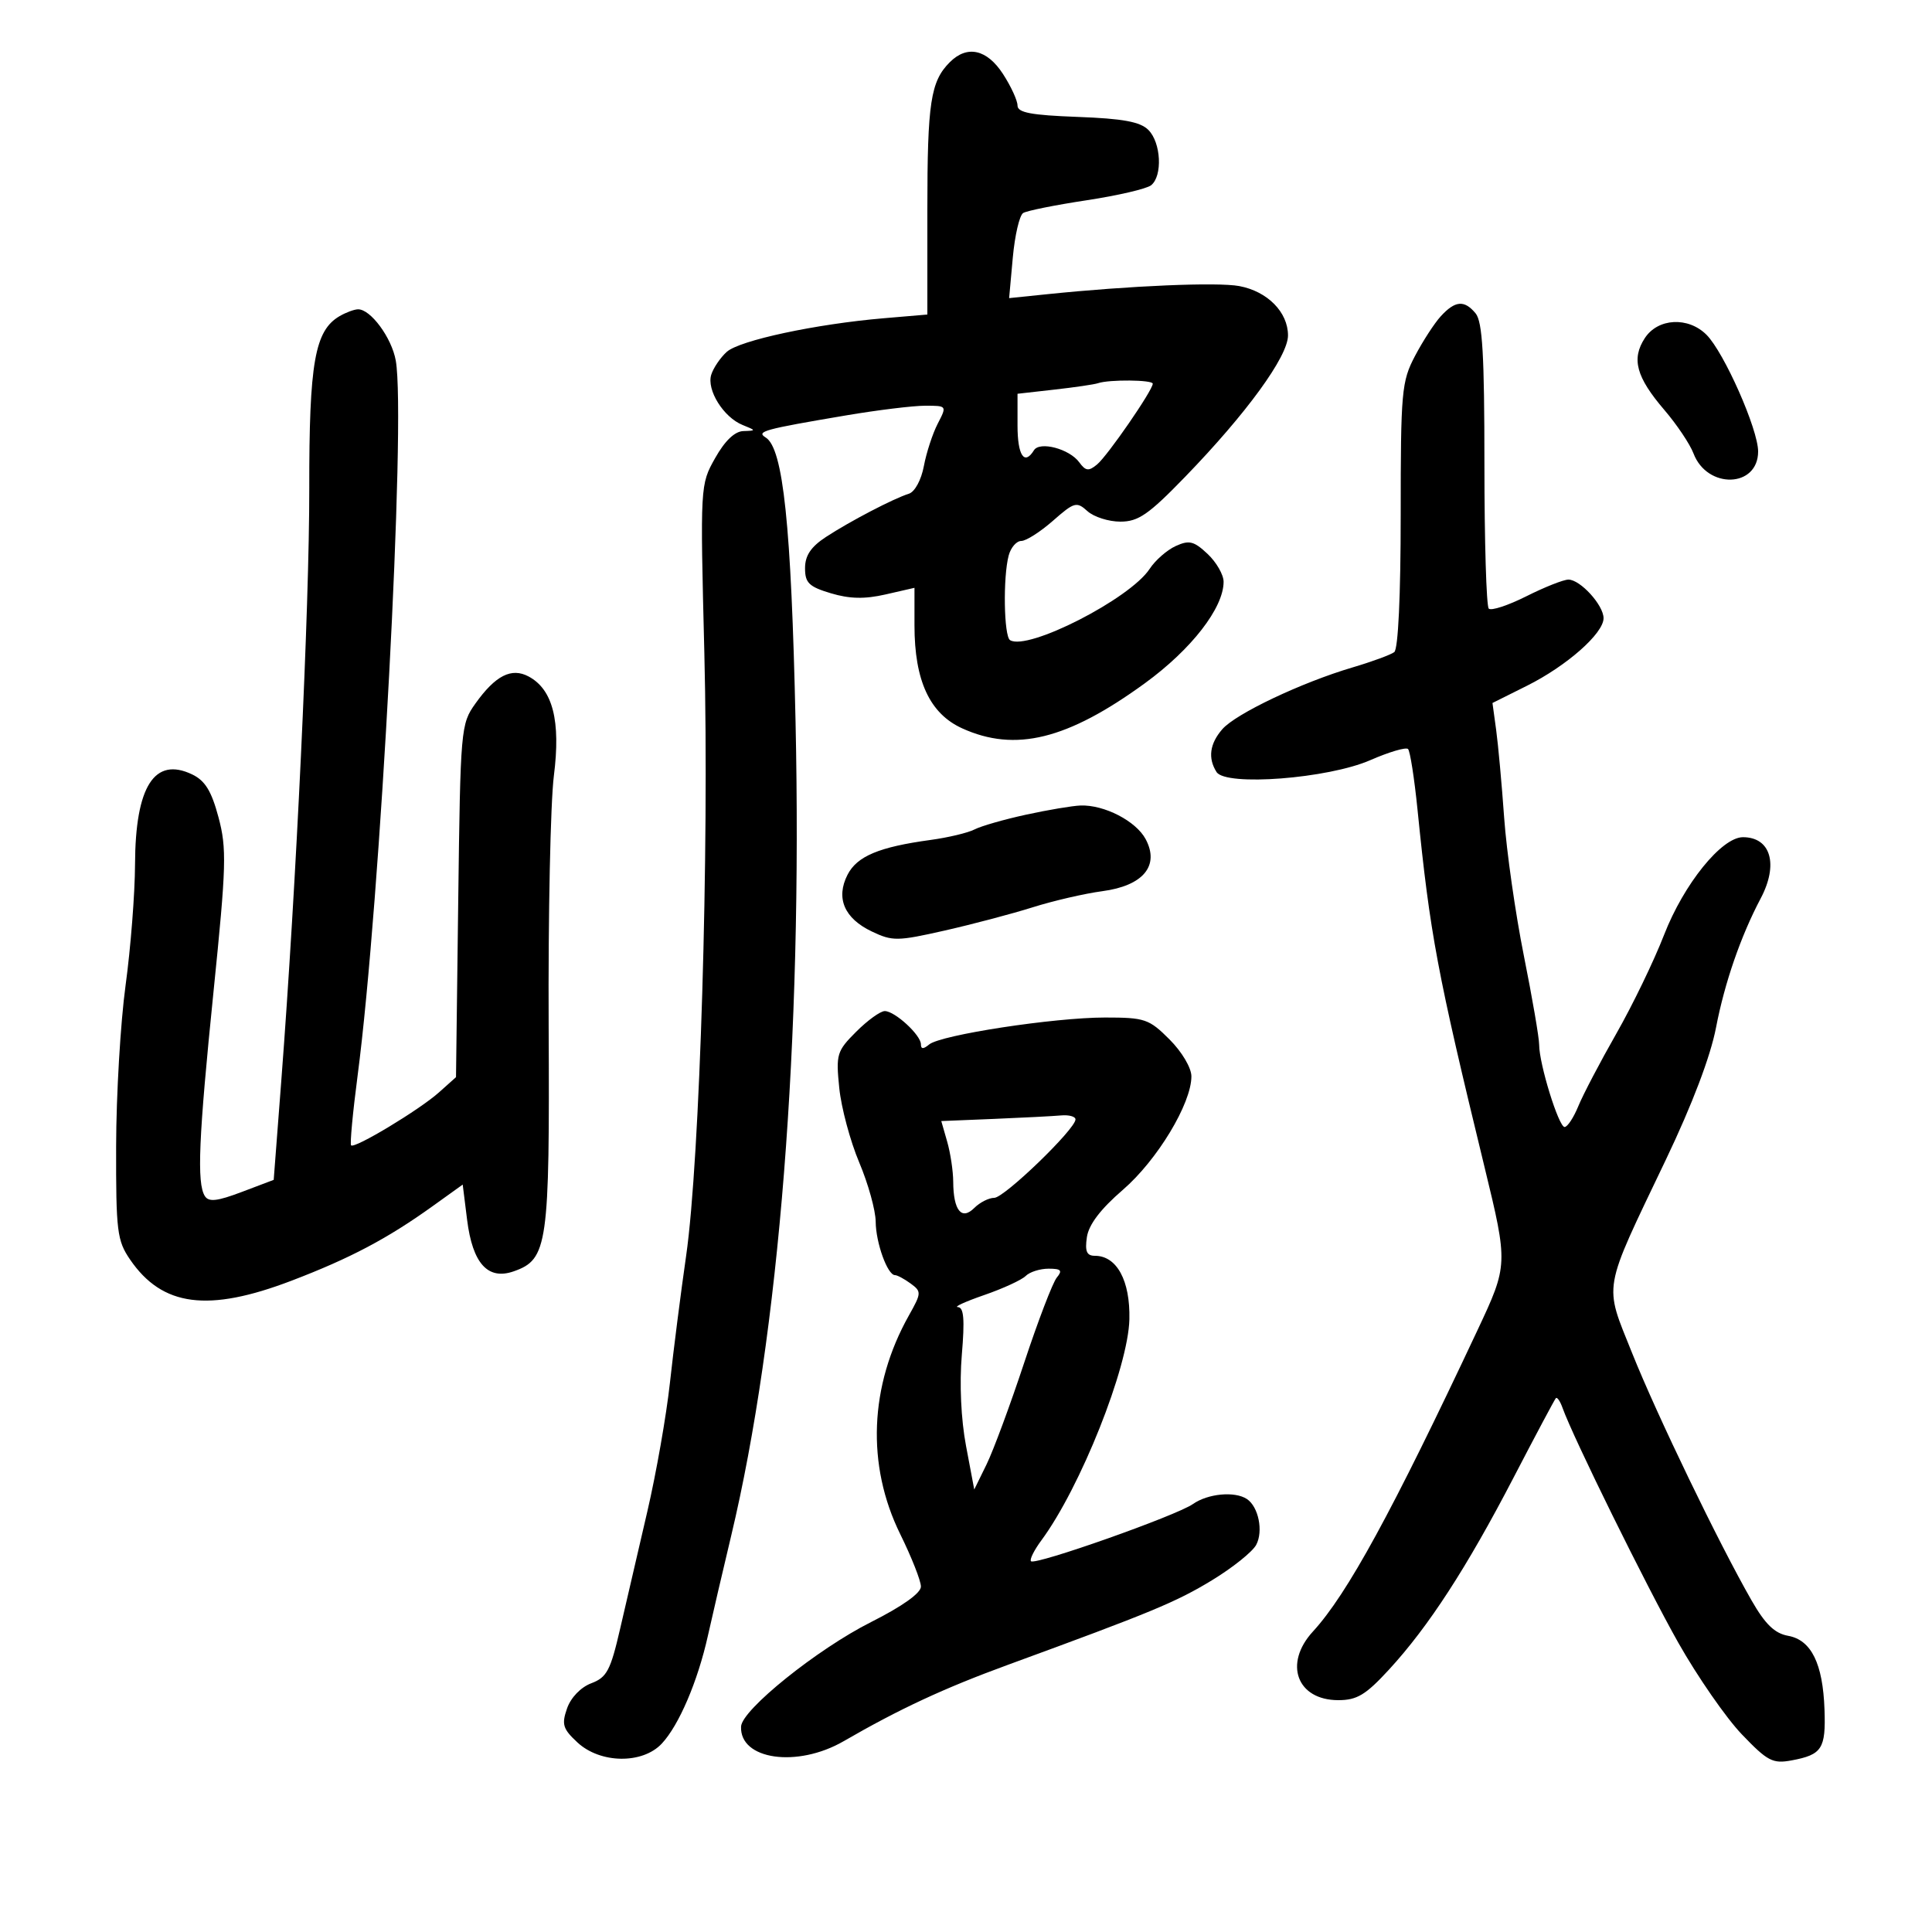 <svg xmlns="http://www.w3.org/2000/svg" width="300" height="300" viewBox="0 0 300 300" version="1.1">
	<path d="M 147.488 9.655 C 144.502 12.641, 144 15.928, 144 32.486 L 144 48.841 137.250 49.415 C 126.697 50.312, 114.817 52.855, 112.846 54.640 C 111.859 55.533, 110.777 57.126, 110.443 58.181 C 109.694 60.540, 112.346 64.797, 115.308 65.990 C 117.432 66.846, 117.436 66.875, 115.434 66.937 C 114.088 66.978, 112.558 68.442, 111.043 71.137 C 108.724 75.264, 108.720 75.333, 109.370 101.387 C 110.137 132.102, 108.687 180.101, 106.542 195 C 105.711 200.775, 104.578 209.656, 104.024 214.735 C 103.471 219.814, 101.889 228.814, 100.510 234.735 C 99.131 240.656, 97.233 248.837, 96.292 252.916 C 94.800 259.389, 94.231 260.464, 91.816 261.376 C 90.184 261.991, 88.640 263.594, 88.051 265.282 C 87.184 267.770, 87.397 268.463, 89.673 270.573 C 93.221 273.861, 99.762 273.950, 102.758 270.750 C 105.428 267.899, 108.346 261.075, 109.921 254 C 110.594 250.975, 112.219 244, 113.531 238.500 C 121.010 207.155, 124.614 161.573, 123.531 112 C 122.865 81.514, 121.614 69.615, 118.899 67.937 C 117.378 66.997, 118.569 66.669, 131.381 64.502 C 136.266 63.676, 141.790 63, 143.657 63 C 147.048 63, 147.050 63.003, 145.611 65.785 C 144.819 67.316, 143.851 70.277, 143.459 72.364 C 143.053 74.529, 142.050 76.378, 141.124 76.668 C 138.747 77.412, 131.988 80.937, 128.257 83.378 C 125.924 84.904, 125.012 86.261, 125.007 88.210 C 125.001 90.509, 125.609 91.102, 129.019 92.124 C 131.935 92.997, 134.269 93.047, 137.519 92.303 L 142 91.277 142 97.118 C 142 105.699, 144.369 110.809, 149.406 113.097 C 157.655 116.843, 165.738 114.850, 177.764 106.103 C 185.001 100.839, 190 94.398, 190 90.336 C 190 89.243, 188.879 87.296, 187.510 86.009 C 185.389 84.017, 184.655 83.836, 182.563 84.789 C 181.211 85.405, 179.390 87.001, 178.516 88.335 C 175.468 92.987, 159.586 101.098, 156.844 99.403 C 155.878 98.806, 155.728 89.616, 156.630 86.250 C 156.962 85.013, 157.840 84, 158.582 84 C 159.324 84, 161.534 82.592, 163.494 80.871 C 166.820 77.951, 167.178 77.851, 168.858 79.371 C 169.848 80.267, 172.149 81, 173.972 81 C 176.761 81, 178.355 79.897, 184.026 74.043 C 193.560 64.202, 200 55.351, 200 52.089 C 200 48.470, 196.817 45.244, 192.436 44.422 C 189.044 43.786, 175.451 44.361, 162.598 45.685 L 156.696 46.293 157.266 40.006 C 157.579 36.549, 158.305 33.430, 158.878 33.076 C 159.451 32.721, 163.875 31.833, 168.710 31.101 C 173.544 30.369, 178.063 29.317, 178.750 28.763 C 180.546 27.315, 180.290 22.147, 178.323 20.179 C 177.054 18.908, 174.382 18.416, 167.323 18.153 C 160.107 17.885, 158 17.487, 158 16.389 C 158 15.610, 156.988 13.409, 155.750 11.498 C 153.257 7.649, 150.180 6.963, 147.488 9.655 M 223.716 49.117 C 222.736 50.189, 220.936 52.964, 219.716 55.284 C 217.637 59.239, 217.500 60.768, 217.500 80 C 217.500 92.494, 217.109 100.796, 216.500 101.259 C 215.950 101.676, 213.025 102.750, 210 103.644 C 202.084 105.985, 191.885 110.826, 189.796 113.235 C 187.841 115.490, 187.540 117.726, 188.903 119.878 C 190.329 122.129, 206.224 120.903, 212.780 118.036 C 215.685 116.766, 218.322 115.988, 218.640 116.307 C 218.959 116.625, 219.619 120.849, 220.108 125.693 C 222.078 145.210, 223.135 150.846, 230.530 181.276 C 234.177 196.284, 234.170 196.445, 229.447 206.500 C 216.154 234.802, 209.202 247.532, 203.864 253.349 C 199.288 258.335, 201.388 264, 207.814 264 C 210.714 264, 212.071 263.182, 215.687 259.250 C 221.819 252.584, 227.744 243.454, 234.994 229.500 C 238.423 222.900, 241.392 217.323, 241.591 217.107 C 241.790 216.891, 242.256 217.566, 242.627 218.607 C 244.260 223.196, 255.673 246.348, 260.607 255.082 C 263.585 260.352, 268.026 266.756, 270.476 269.314 C 274.474 273.487, 275.269 273.901, 278.216 273.350 C 282.925 272.469, 283.523 271.542, 283.308 265.454 C 283.056 258.310, 281.253 254.655, 277.660 254.008 C 275.564 253.631, 274.104 252.216, 271.974 248.500 C 266.916 239.676, 257.299 219.760, 253.438 210.113 C 249.039 199.123, 248.730 200.895, 258.685 180.056 C 262.779 171.485, 265.600 164.053, 266.464 159.556 C 267.802 152.592, 270.306 145.352, 273.401 139.500 C 276.194 134.219, 274.970 130, 270.645 130 C 267.336 130, 261.458 137.276, 258.397 145.164 C 256.831 149.199, 253.494 156.100, 250.983 160.500 C 248.472 164.900, 245.819 169.963, 245.087 171.750 C 244.356 173.537, 243.394 175, 242.950 175 C 242.031 175, 239 165.204, 239 162.234 C 239 161.156, 237.930 154.926, 236.621 148.388 C 235.313 141.849, 233.939 132.225, 233.567 127 C 233.196 121.775, 232.635 115.624, 232.321 113.330 L 231.750 109.160 237.125 106.475 C 243.291 103.394, 249 98.355, 249 95.992 C 249 93.969, 245.386 90, 243.543 90 C 242.785 90, 239.843 91.166, 237.006 92.591 C 234.169 94.016, 231.545 94.877, 231.174 94.506 C 230.803 94.134, 230.500 84.037, 230.500 72.069 C 230.500 55.095, 230.198 49.944, 229.128 48.654 C 227.380 46.548, 225.955 46.670, 223.716 49.117 M 52.740 49.085 C 48.875 51.337, 47.999 56.311, 48.023 75.872 C 48.046 94.176, 45.994 137.613, 43.676 167.854 L 42.500 183.208 37.547 185.084 C 33.729 186.531, 32.415 186.679, 31.812 185.730 C 30.542 183.730, 30.838 176.758, 33.164 153.887 C 35.147 134.393, 35.221 131.746, 33.925 126.897 C 32.838 122.830, 31.844 121.212, 29.844 120.254 C 23.985 117.446, 21.014 122.114, 20.968 134.200 C 20.951 138.765, 20.290 147.225, 19.500 153 C 18.710 158.775, 18.049 169.997, 18.032 177.938 C 18.003 191.211, 18.178 192.636, 20.204 195.593 C 25.205 202.891, 32.309 203.817, 45.282 198.861 C 54.377 195.386, 60.151 192.336, 67.174 187.296 L 71.849 183.941 72.532 189.413 C 73.381 196.201, 75.757 198.823, 79.778 197.409 C 85.055 195.553, 85.361 193.403, 85.195 159.277 C 85.111 142.102, 85.476 124.632, 86.006 120.455 C 87.085 111.942, 85.842 107.056, 82.085 105.045 C 79.422 103.620, 76.929 104.888, 73.820 109.248 C 71.552 112.427, 71.492 113.116, 71.154 139.881 L 70.808 167.261 68.154 169.633 C 65.132 172.333, 55.067 178.400, 54.519 177.852 C 54.320 177.653, 54.776 172.767, 55.533 166.995 C 59.069 140.046, 63.068 65.113, 61.457 56 C 60.828 52.443, 57.531 47.975, 55.576 48.030 C 54.984 48.047, 53.708 48.522, 52.740 49.085 M 255.413 52.493 C 253.296 55.723, 254.062 58.545, 258.445 63.665 C 260.381 65.926, 262.414 68.960, 262.964 70.406 C 265.090 75.998, 273 75.759, 273 70.103 C 273 66.660, 267.714 54.714, 264.982 51.982 C 262.143 49.143, 257.443 49.394, 255.413 52.493 M 170.500 59.502 C 169.950 59.692, 166.912 60.139, 163.750 60.495 L 158 61.144 158 66.072 C 158 70.727, 159.061 72.328, 160.550 69.919 C 161.442 68.475, 166.057 69.696, 167.580 71.779 C 168.583 73.151, 169.045 73.208, 170.356 72.119 C 171.993 70.761, 179 60.596, 179 59.581 C 179 58.971, 172.223 58.909, 170.500 59.502 M 159.333 126.500 C 155.942 127.237, 152.342 128.269, 151.333 128.792 C 150.325 129.316, 147.250 130.051, 144.500 130.426 C 136.496 131.517, 133.075 132.951, 131.603 135.833 C 129.752 139.457, 131.098 142.602, 135.372 144.640 C 138.573 146.167, 139.344 146.158, 146.654 144.504 C 150.969 143.528, 157.133 141.900, 160.351 140.886 C 163.569 139.872, 168.437 138.746, 171.168 138.383 C 177.512 137.542, 180.102 134.430, 177.895 130.300 C 176.393 127.491, 171.474 124.951, 167.782 125.079 C 166.527 125.123, 162.725 125.762, 159.333 126.500 M 132.956 160.198 C 129.933 163.220, 129.789 163.700, 130.321 168.948 C 130.630 172.002, 132.024 177.200, 133.418 180.500 C 134.812 183.800, 135.963 187.941, 135.976 189.703 C 136.001 192.986, 137.809 198, 138.969 198 C 139.326 198, 140.420 198.587, 141.402 199.304 C 143.104 200.549, 143.092 200.776, 141.132 204.264 C 134.998 215.185, 134.511 227.501, 139.788 238.220 C 141.554 241.809, 143 245.473, 143 246.362 C 143 247.375, 140.111 249.431, 135.250 251.877 C 126.910 256.074, 115.190 265.494, 115.072 268.095 C 114.838 273.261, 123.792 274.542, 131 270.374 C 139.681 265.355, 146.588 262.143, 156.500 258.516 C 178.813 250.351, 182.594 248.784, 188.182 245.390 C 191.388 243.442, 194.483 240.966, 195.061 239.887 C 196.194 237.769, 195.419 233.954, 193.615 232.765 C 191.736 231.527, 187.564 231.917, 185.235 233.548 C 182.648 235.360, 160.758 243.091, 160.094 242.427 C 159.845 242.179, 160.569 240.721, 161.702 239.189 C 167.765 230.988, 175.198 212.318, 175.370 204.860 C 175.508 198.851, 173.418 195, 170.018 195 C 168.743 195, 168.447 194.313, 168.771 192.106 C 169.057 190.161, 170.888 187.751, 174.359 184.755 C 179.694 180.149, 185 171.363, 185 167.136 C 185 165.813, 183.526 163.326, 181.600 161.400 C 178.419 158.219, 177.774 158, 171.589 158 C 163.671 158, 146.070 160.697, 144.277 162.185 C 143.375 162.934, 143 162.927, 143 162.161 C 143 160.723, 138.952 157, 137.388 157 C 136.709 157, 134.715 158.439, 132.956 160.198 M 154.331 173.743 L 146.162 174.078 147.081 177.283 C 147.586 179.045, 148.007 181.840, 148.015 183.493 C 148.038 187.955, 149.312 189.545, 151.283 187.574 C 152.149 186.708, 153.545 186, 154.386 186 C 155.943 186, 167 175.326, 167 173.823 C 167 173.371, 165.988 173.092, 164.750 173.204 C 163.512 173.315, 158.824 173.558, 154.331 173.743 M 159.270 198.130 C 158.649 198.751, 155.746 200.087, 152.820 201.097 C 149.894 202.108, 148.057 202.949, 148.737 202.967 C 149.663 202.992, 149.818 204.855, 149.351 210.377 C 148.970 214.878, 149.225 220.393, 150.004 224.522 L 151.281 231.289 153.191 227.394 C 154.241 225.252, 156.868 218.159, 159.027 211.631 C 161.186 205.103, 163.469 199.140, 164.099 198.381 C 165.020 197.271, 164.769 197, 162.822 197 C 161.490 197, 159.892 197.508, 159.270 198.130" stroke="none" fill="black" fill-rule="evenodd"/>
</svg>
